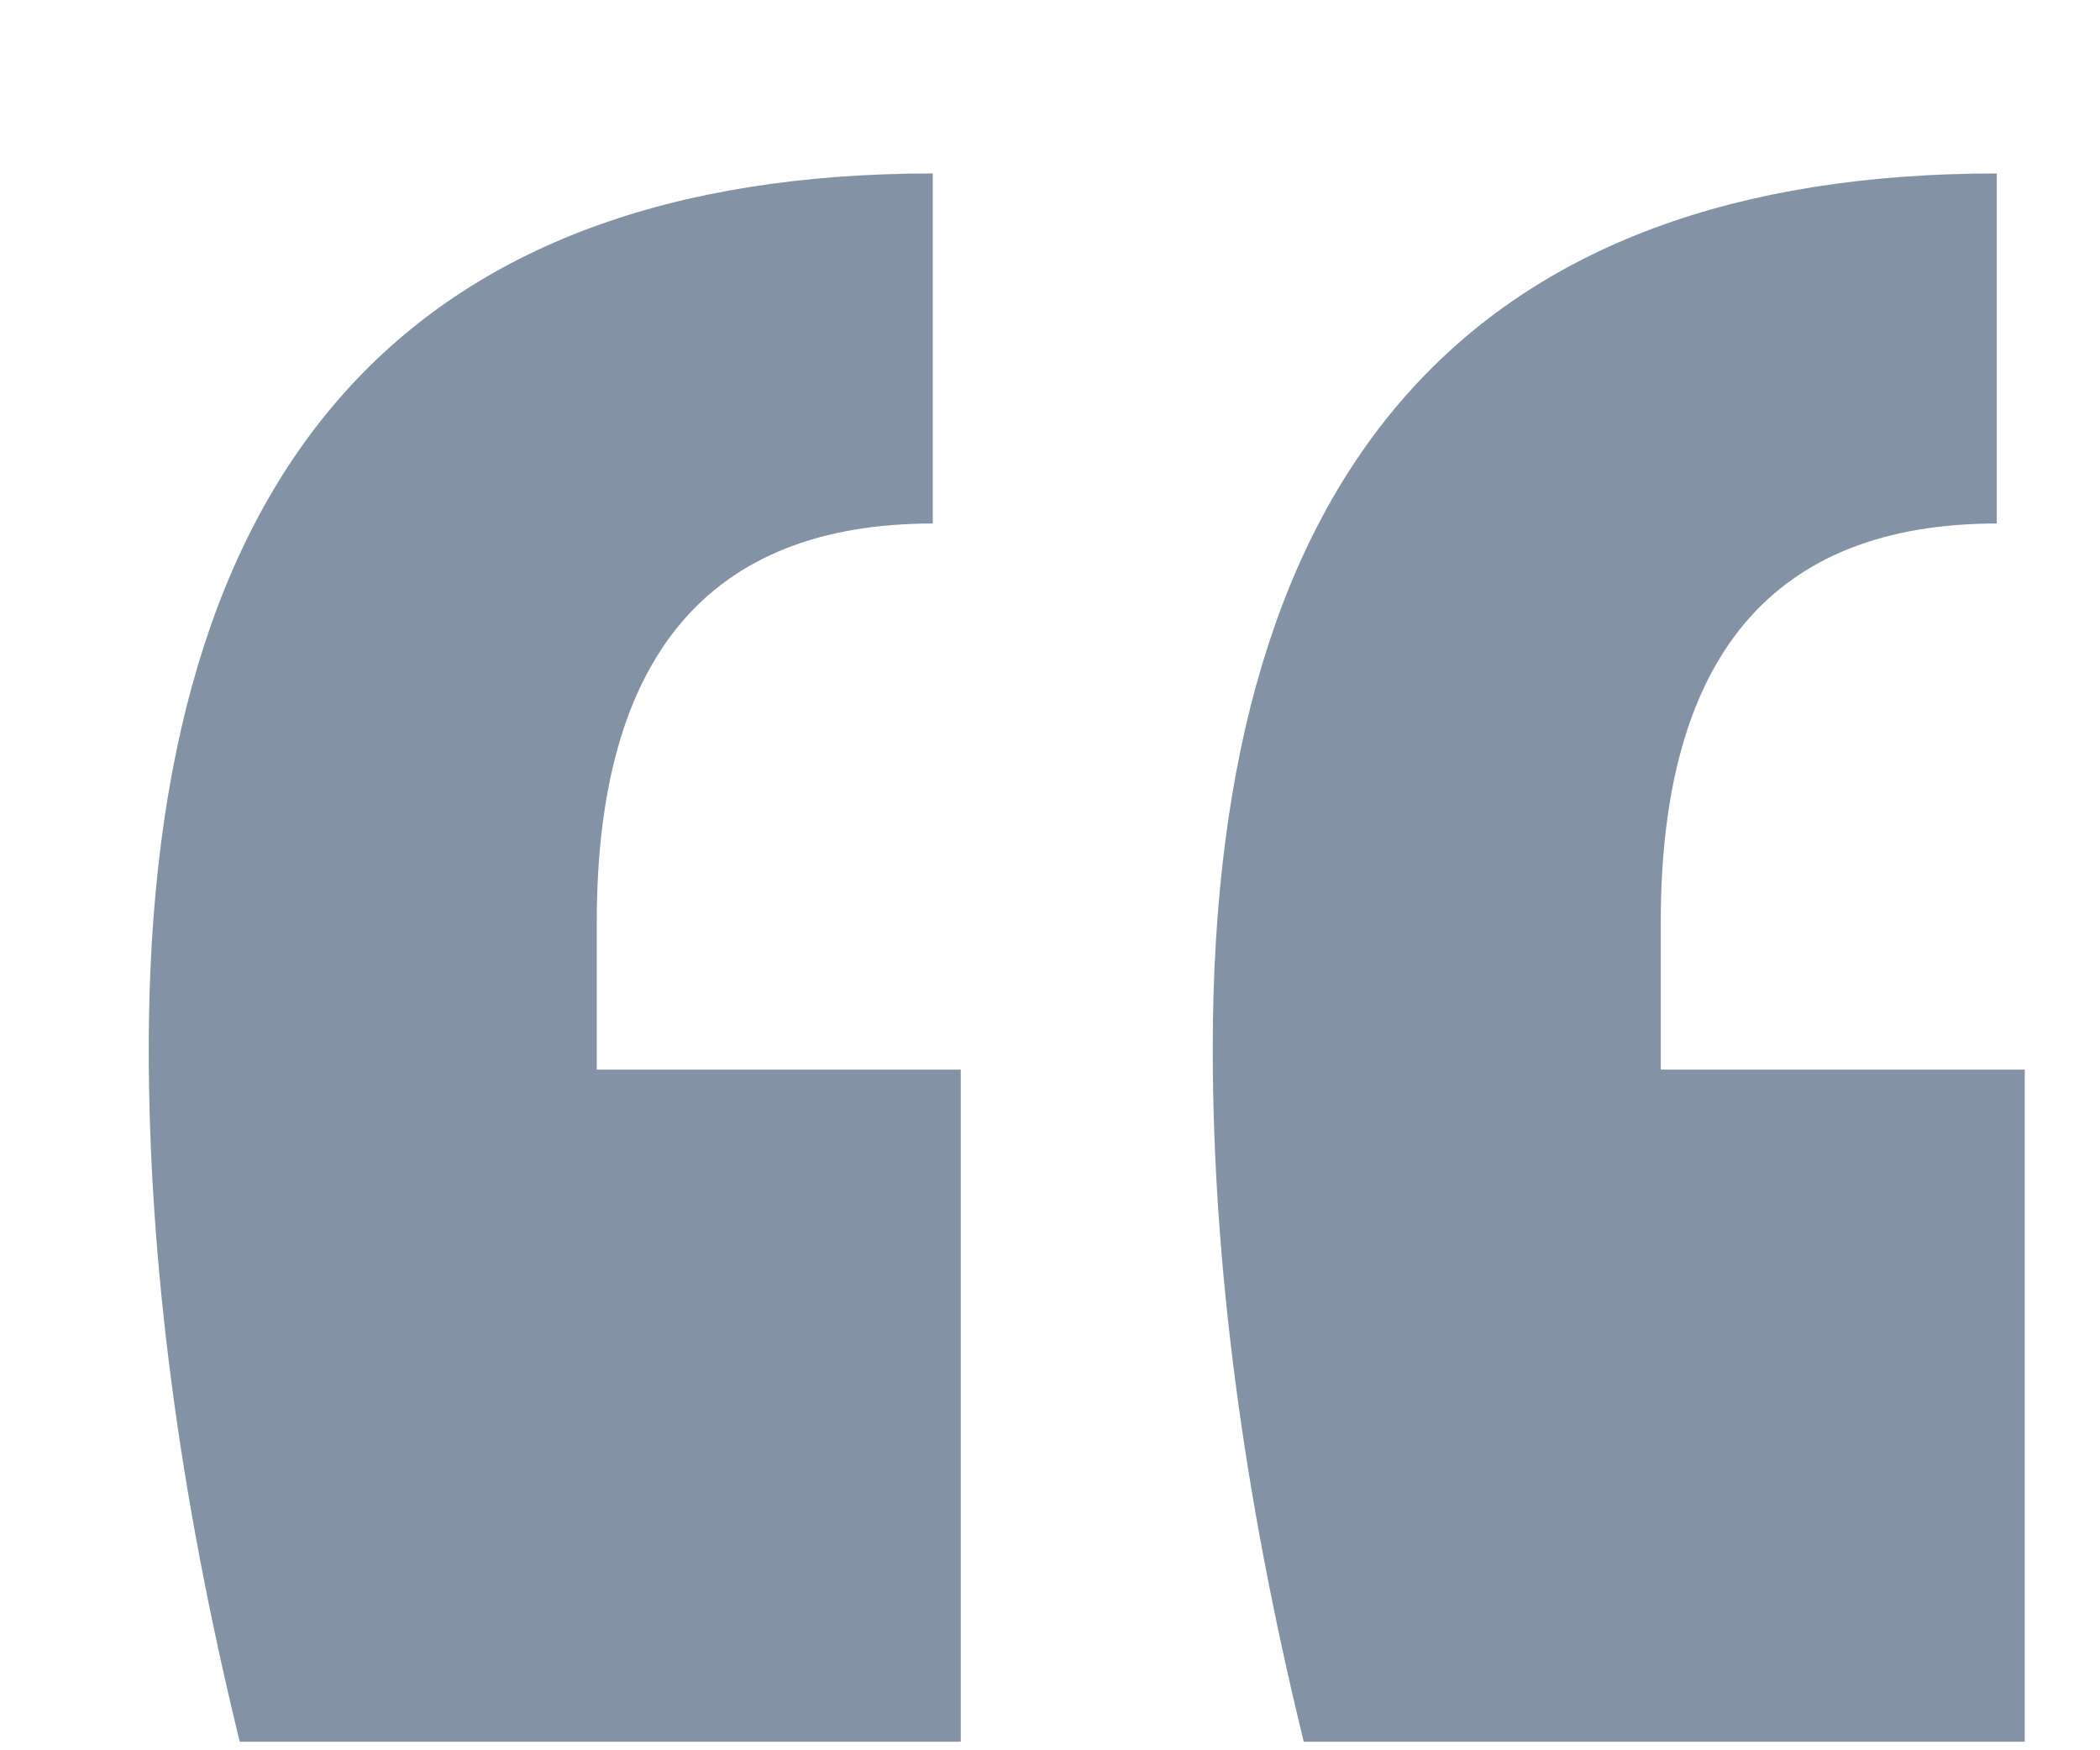 <?xml version="1.0" encoding="UTF-8"?>
<svg width="12px" height="10px" viewBox="0 0 12 10" version="1.1" xmlns="http://www.w3.org/2000/svg" xmlns:xlink="http://www.w3.org/1999/xlink">
    <!-- Generator: Sketch 46.2 (44496) - http://www.bohemiancoding.com/sketch -->
    <title>Icon/ quote</title>
    <desc>Created with Sketch.</desc>
    <defs></defs>
    <g id="Symbols" stroke="none" stroke-width="1" fill="none" fill-rule="evenodd">
        <g id="Icon/-quote" fill="#8392A4">
            <path d="M11.57,9.951 L7.45,9.951 C7.104,8.538 6.93,7.218 6.93,5.991 C6.93,2.658 8.424,0.991 11.41,0.991 L11.41,2.991 C10.13,2.991 9.49,3.751 9.49,5.271 L9.49,6.111 L11.57,6.111 L11.57,9.951 Z M5.49,9.951 L1.37,9.951 C1.024,8.538 0.85,7.218 0.85,5.991 C0.85,2.658 2.344,0.991 5.33,0.991 L5.33,2.991 C4.05,2.991 3.41,3.751 3.41,5.271 L3.41,6.111 L5.49,6.111 L5.49,9.951 Z" id="“"></path>
        </g>
    </g>
</svg>